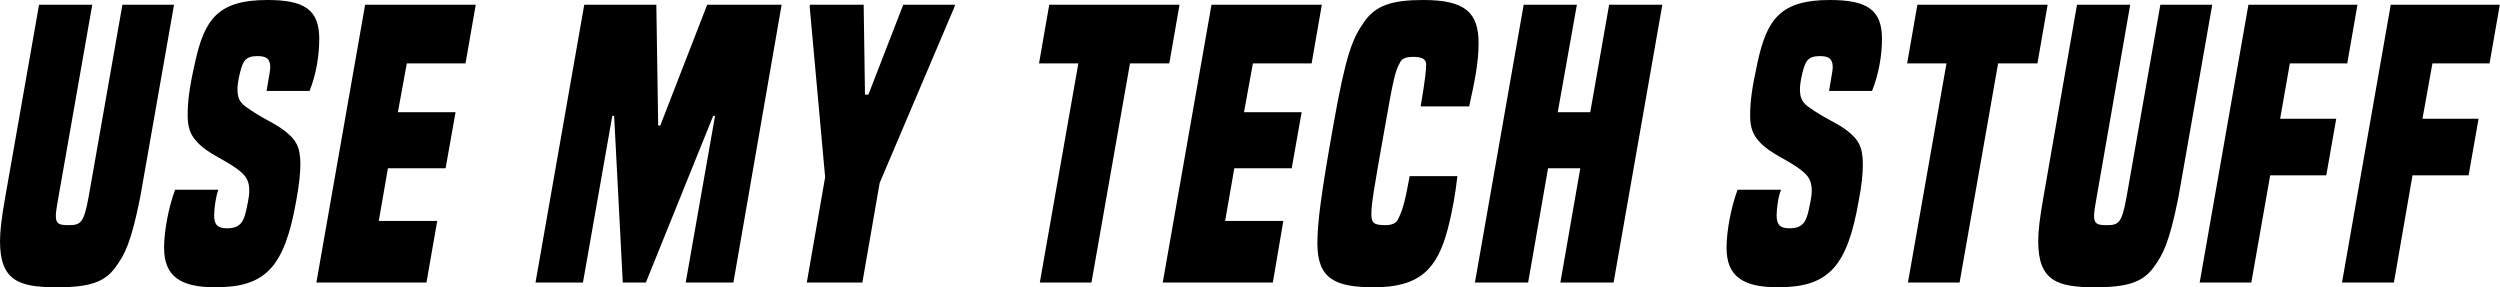 <svg data-v-423bf9ae="" xmlns="http://www.w3.org/2000/svg" viewBox="0 0 522.099 60" class="font"><!----><!----><!----><g data-v-423bf9ae="" id="d6dd1d54-6bb7-450a-93bb-6ff39b799d91" fill="black" transform="matrix(5.474,0,0,5.474,-0.821,-14.726)"><path d="M3.53 10.21C3.35 11.19 3.23 11.28 2.77 11.28C2.42 11.28 2.28 11.24 2.28 10.93C2.28 10.78 2.32 10.54 2.38 10.21L3.67 2.87L1.64 2.87L0.35 10.21C0.21 10.99 0.15 11.51 0.15 11.89C0.15 13.41 0.88 13.65 2.32 13.65C3.53 13.65 4.14 13.47 4.56 12.88C4.91 12.40 5.15 11.96 5.50 10.21L6.79 2.87L4.82 2.87ZM11.96 6.16C12.21 5.54 12.33 4.82 12.33 4.17C12.33 3.05 11.75 2.69 10.35 2.69C8.47 2.69 7.95 3.42 7.59 5.08C7.36 6.09 7.31 6.58 7.31 7.11C7.31 7.55 7.42 7.83 7.63 8.06C8.06 8.58 8.81 8.79 9.34 9.25C9.58 9.45 9.66 9.66 9.66 9.97C9.66 10.07 9.65 10.23 9.55 10.68C9.45 11.16 9.31 11.40 8.81 11.40C8.46 11.40 8.32 11.27 8.32 10.91C8.32 10.64 8.39 10.15 8.48 9.93L6.83 9.93C6.58 10.60 6.41 11.51 6.41 12.14C6.41 13.24 7.04 13.65 8.37 13.65C10.29 13.65 11.00 12.88 11.45 10.36C11.56 9.76 11.61 9.30 11.61 8.95C11.61 8.26 11.41 8.01 11.07 7.73C10.65 7.38 10.18 7.24 9.51 6.75C9.30 6.59 9.21 6.43 9.21 6.09C9.21 5.98 9.23 5.77 9.30 5.49C9.41 5.05 9.49 4.83 9.97 4.83C10.32 4.83 10.46 4.94 10.46 5.25C10.46 5.36 10.43 5.52 10.32 6.16ZM16.42 13.47L16.83 11.12L14.60 11.12L14.95 9.11L17.15 9.11L17.53 6.97L15.33 6.97L15.67 5.11L17.91 5.11L18.30 2.87L14.08 2.87L12.22 13.47ZM28.13 13.47L29.97 2.87L27.13 2.87L25.34 7.48L25.26 7.48L25.19 2.87L22.44 2.87L20.58 13.47L22.39 13.47L23.51 7.11L23.58 7.11L23.91 13.47L24.79 13.47L27.36 7.11L27.43 7.11L26.31 13.47ZM33.05 13.47L33.71 9.67L36.57 2.94L36.58 2.87L34.61 2.87L33.28 6.30L33.15 6.30L33.10 2.87L31.05 2.87L31.04 2.94L31.63 9.45L30.93 13.47ZM41.79 13.47L43.26 5.11L44.76 5.11L45.15 2.87L40.18 2.87L39.79 5.11L41.29 5.11L39.82 13.47ZM48.71 13.47L49.11 11.12L46.89 11.12L47.24 9.11L49.43 9.11L49.81 6.97L47.61 6.97L47.95 5.11L50.19 5.11L50.58 2.87L46.37 2.87L44.51 13.47ZM53.93 9.41C53.77 10.28 53.69 10.65 53.49 11.05C53.41 11.21 53.26 11.28 52.99 11.28C52.51 11.28 52.47 11.16 52.47 10.82C52.47 10.50 52.56 9.91 53.00 7.46C53.30 5.75 53.38 5.40 53.54 5.12C53.61 4.94 53.75 4.86 54.07 4.86C54.39 4.86 54.54 4.94 54.56 5.12C54.56 5.32 54.54 5.63 54.35 6.75L56.20 6.75C56.39 5.89 56.56 5.11 56.56 4.34C56.56 3.16 56.04 2.69 54.45 2.69C53.24 2.69 52.63 2.90 52.19 3.53C51.74 4.17 51.49 4.80 51.02 7.46C50.55 10.09 50.41 11.19 50.41 11.98C50.41 13.33 51.09 13.65 52.57 13.65C54.32 13.65 54.98 12.95 55.38 11.44C55.58 10.67 55.68 10.04 55.75 9.41ZM61.71 13.47L63.57 2.87L61.54 2.87L60.82 6.97L59.58 6.97L60.31 2.87L58.28 2.87L56.42 13.47L58.45 13.47L59.21 9.11L60.44 9.11L59.68 13.47ZM71.57 6.16C71.82 5.54 71.95 4.82 71.95 4.17C71.95 3.05 71.36 2.69 69.96 2.69C68.08 2.69 67.56 3.42 67.20 5.08C66.98 6.09 66.92 6.58 66.92 7.11C66.92 7.55 67.03 7.83 67.24 8.06C67.68 8.58 68.42 8.79 68.95 9.25C69.19 9.45 69.27 9.66 69.27 9.97C69.27 10.07 69.26 10.23 69.16 10.68C69.06 11.16 68.92 11.40 68.42 11.40C68.07 11.40 67.93 11.27 67.93 10.91C67.93 10.64 68.00 10.15 68.10 9.93L66.44 9.93C66.19 10.60 66.02 11.51 66.02 12.14C66.02 13.24 66.65 13.65 67.98 13.65C69.90 13.65 70.62 12.88 71.06 10.36C71.18 9.76 71.22 9.30 71.22 8.95C71.22 8.26 71.02 8.01 70.69 7.73C70.27 7.38 69.79 7.24 69.12 6.75C68.91 6.59 68.82 6.43 68.82 6.09C68.82 5.98 68.84 5.77 68.91 5.49C69.02 5.05 69.10 4.83 69.58 4.83C69.93 4.83 70.07 4.94 70.07 5.25C70.07 5.36 70.04 5.52 69.93 6.16ZM74.91 13.47L76.38 5.11L77.88 5.11L78.27 2.87L73.30 2.87L72.91 5.11L74.41 5.11L72.94 13.47ZM81.28 10.21C81.10 11.19 80.99 11.28 80.53 11.28C80.18 11.28 80.04 11.24 80.04 10.93C80.04 10.78 80.08 10.54 80.14 10.21L81.42 2.87L79.39 2.87L78.11 10.21C77.97 10.99 77.91 11.51 77.91 11.89C77.91 13.41 78.64 13.65 80.08 13.65C81.28 13.65 81.90 13.47 82.32 12.88C82.67 12.40 82.91 11.96 83.26 10.21L84.55 2.87L82.57 2.87ZM86.04 13.47L86.76 9.38L88.90 9.38L89.28 7.22L87.14 7.22L87.51 5.11L89.70 5.11L90.09 2.87L85.93 2.87L84.07 13.47ZM91.48 13.47L92.19 9.38L94.33 9.38L94.71 7.22L92.57 7.22L92.95 5.11L95.13 5.11L95.52 2.87L91.36 2.87L89.50 13.47Z"></path></g><!----><!----></svg>